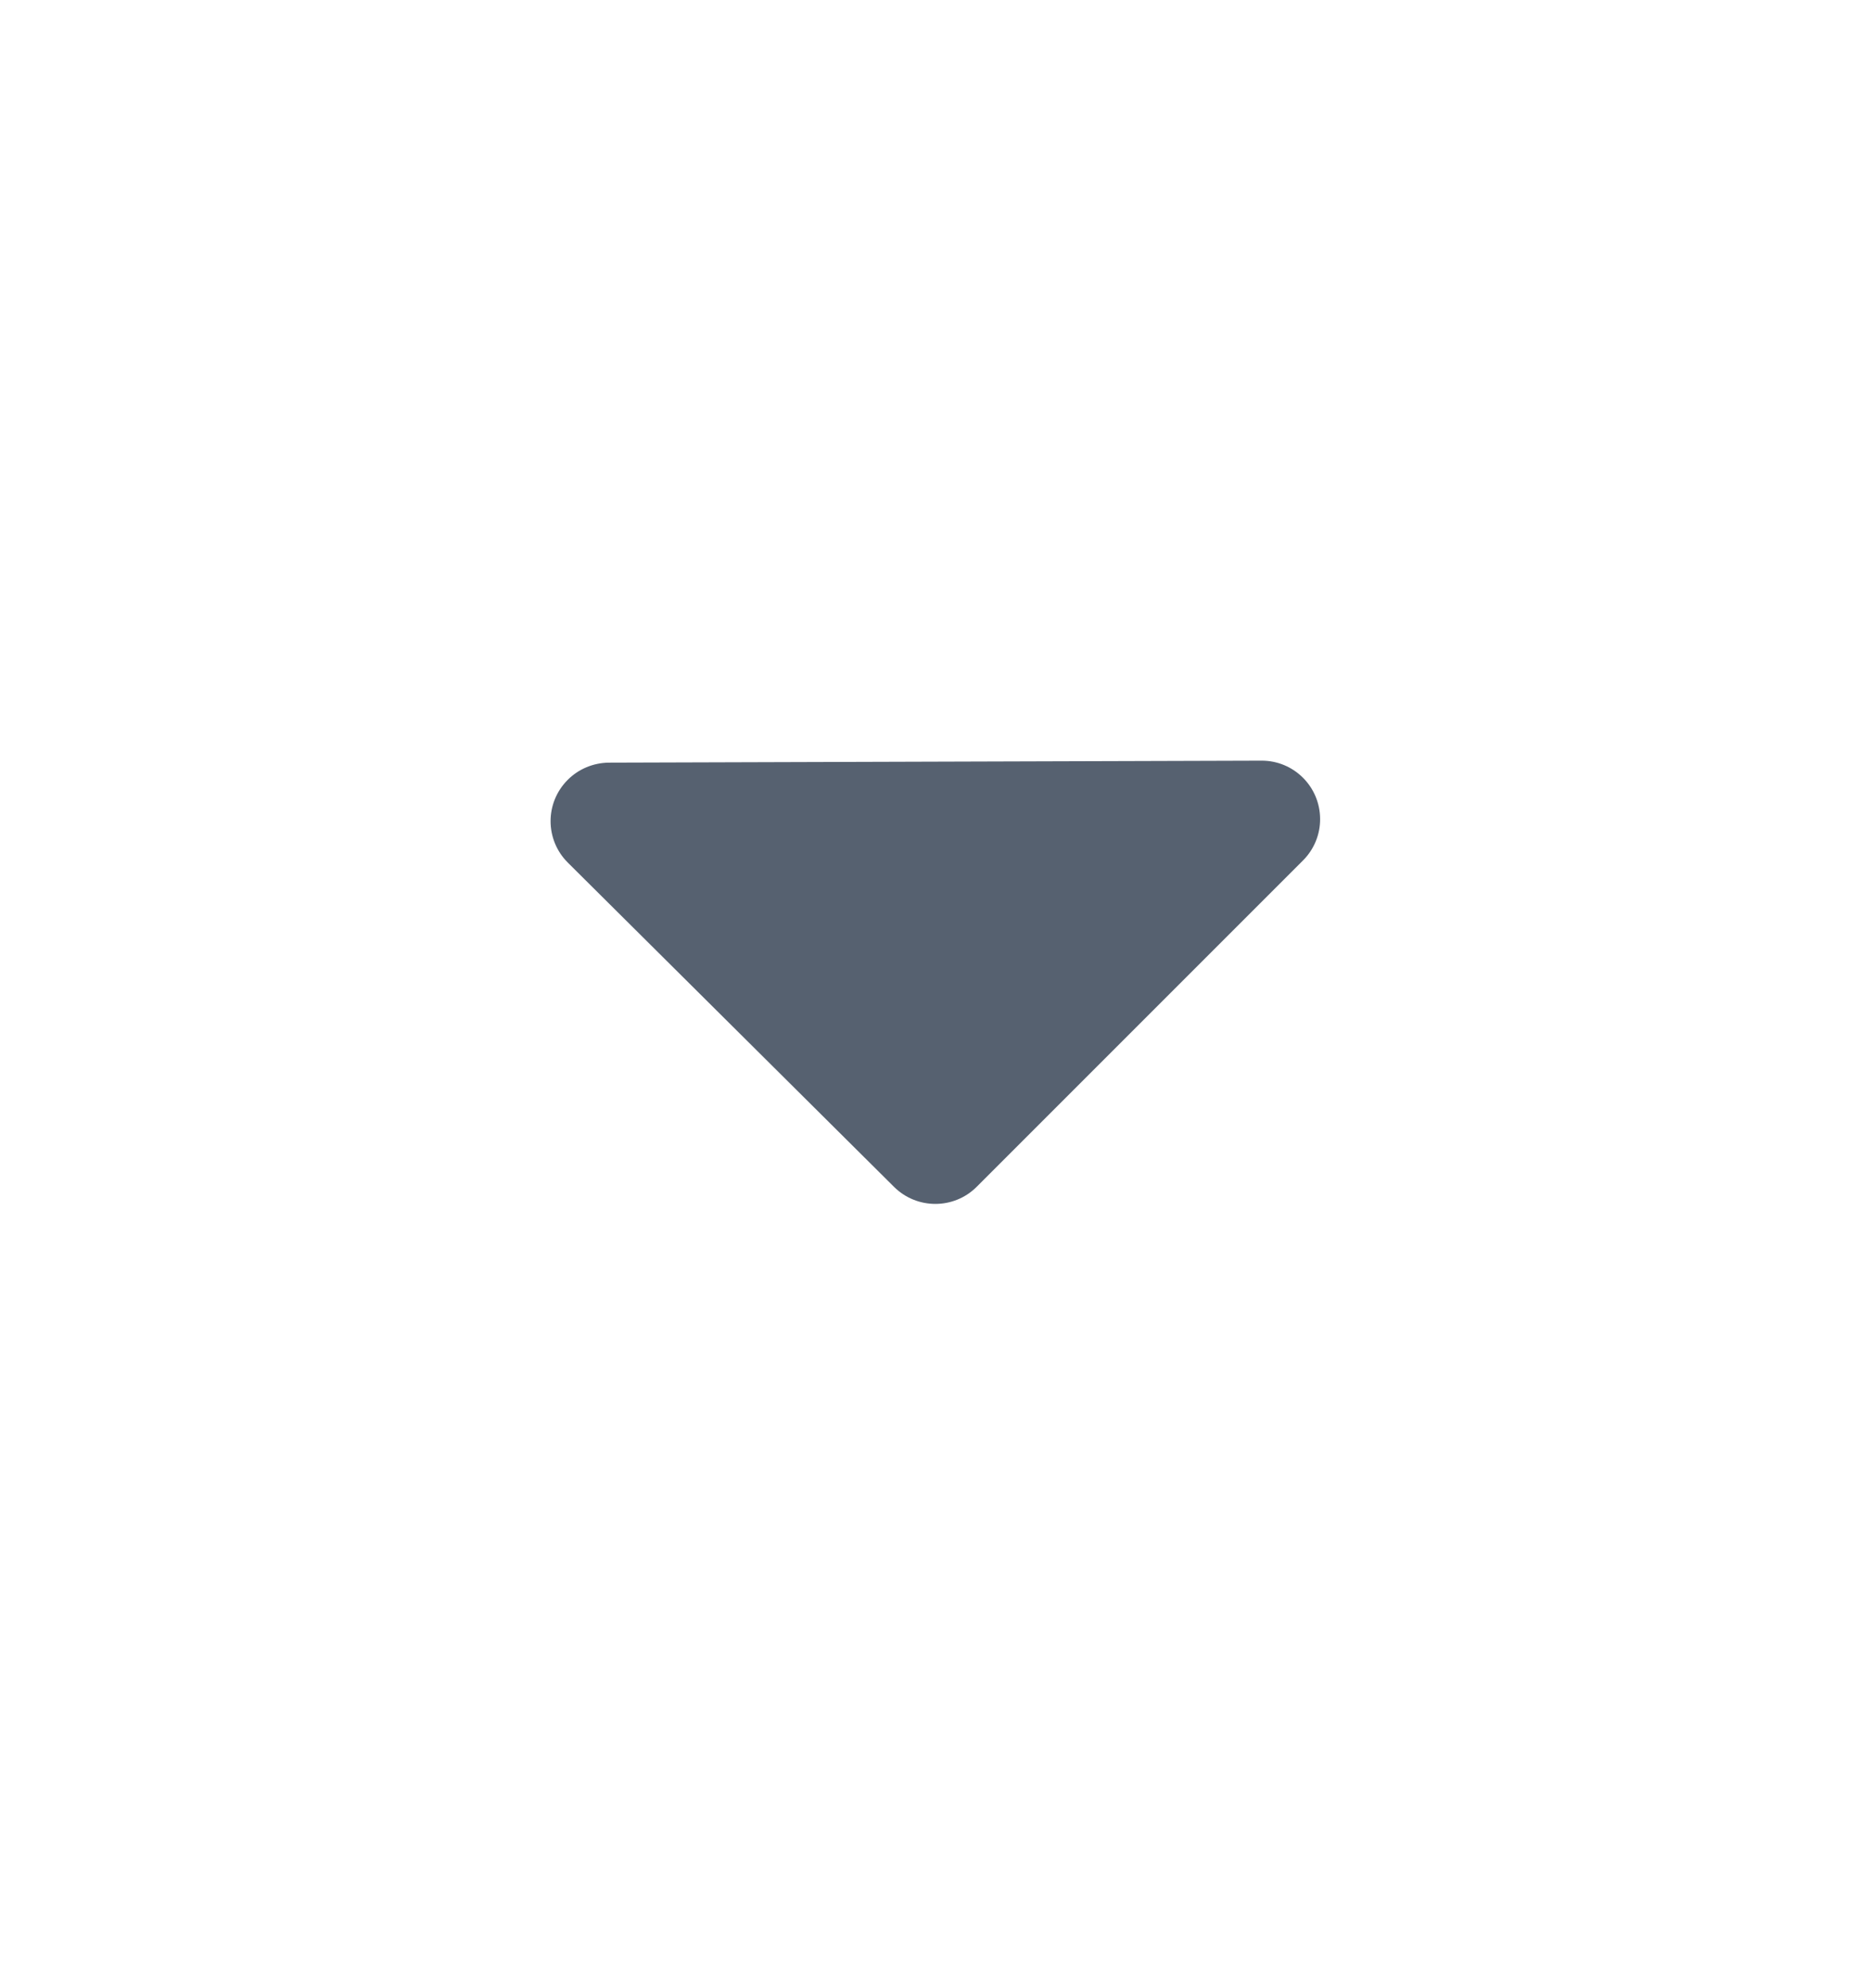 <svg width="16" height="17" viewBox="0 0 16 17" fill="none" xmlns="http://www.w3.org/2000/svg">
<path fill-rule="evenodd" clip-rule="evenodd" d="M5.207 6.521L10.788 6.504C11.064 6.503 11.288 6.726 11.289 7.002C11.29 7.135 11.237 7.263 11.143 7.357L8.352 10.148C8.158 10.342 7.842 10.343 7.646 10.149L4.856 7.376C4.66 7.181 4.659 6.865 4.854 6.669C4.947 6.575 5.075 6.522 5.207 6.521Z" fill="#566170"/>
</svg>
